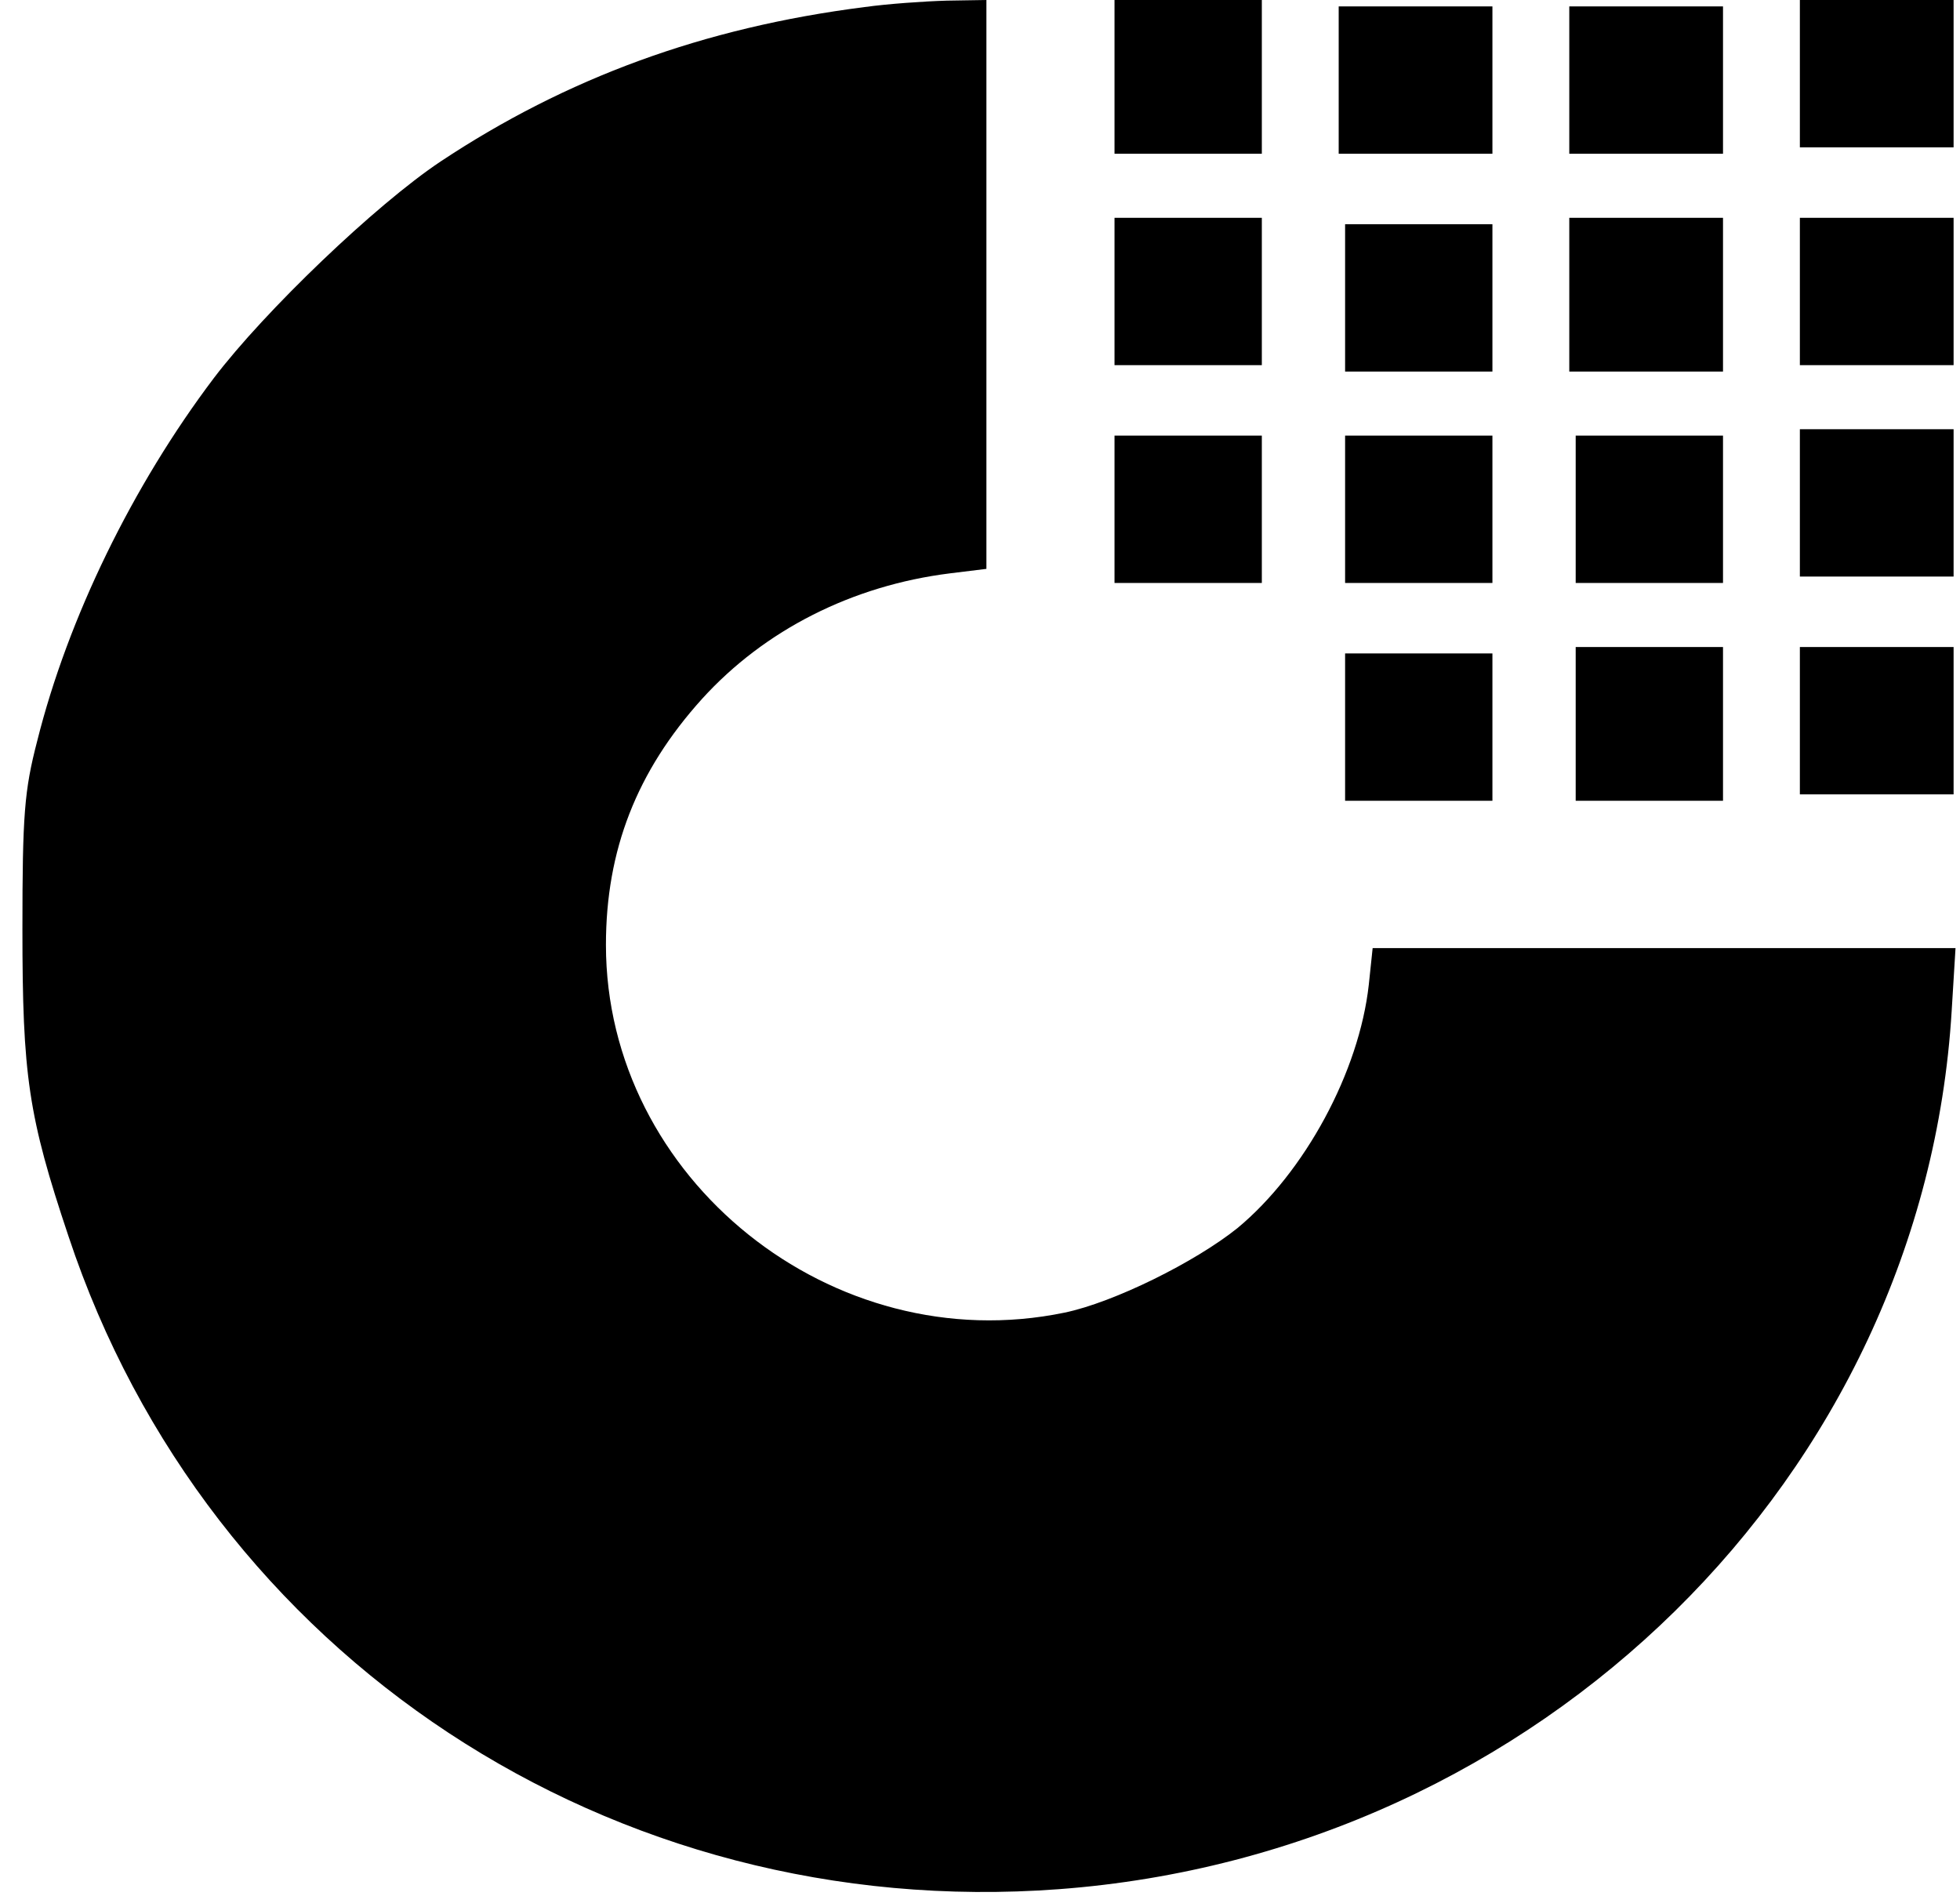 <?xml version="1.0" standalone="no"?>
<!DOCTYPE svg PUBLIC "-//W3C//DTD SVG 20010904//EN"
 "http://www.w3.org/TR/2001/REC-SVG-20010904/DTD/svg10.dtd">
<svg version="1.0" xmlns="http://www.w3.org/2000/svg"
 width="306pt" height="296pt" viewBox="0 0 306 296"
 preserveAspectRatio="xMidYMid meet">
<g transform="translate(0,296) scale(0.1,-0.1)"
fill="#000000" stroke="none">
<path d="M1350 2949 c-252 -32 -466 -111 -662 -241 -102 -68 -275 -234 -354
-338 -127 -168 -228 -375 -276 -567 -20 -77 -23 -115 -23 -293 0 -229 9 -292
72 -480 218 -656 849 -1071 1546 -1019 751 56 1350 645 1394 1371 l6 98 -455
0 -455 0 -6 -57 c-15 -136 -100 -293 -205 -380 -66 -53 -193 -116 -270 -132
-362 -75 -716 209 -716 574 0 148 48 271 150 384 98 108 235 177 387 196 l57
7 0 444 0 444 -62 -1 c-35 -1 -92 -5 -128 -10z"/>
<path d="M1740 2840 l0 -120 115 0 115 0 0 120 0 120 -115 0 -115 0 0 -120z"/>
<path d="M2810 2845 l0 -115 120 0 120 0 0 115 0 115 -120 0 -120 0 0 -115z"/>
<path d="M2090 2835 l0 -115 120 0 120 0 0 115 0 115 -120 0 -120 0 0 -115z"/>
<path d="M2450 2835 l0 -115 120 0 120 0 0 115 0 115 -120 0 -120 0 0 -115z"/>
<path d="M1740 2505 l0 -115 115 0 115 0 0 115 0 115 -115 0 -115 0 0 -115z"/>
<path d="M2450 2500 l0 -120 120 0 120 0 0 120 0 120 -120 0 -120 0 0 -120z"/>
<path d="M2810 2505 l0 -115 120 0 120 0 0 115 0 115 -120 0 -120 0 0 -115z"/>
<path d="M2100 2495 l0 -115 115 0 115 0 0 115 0 115 -115 0 -115 0 0 -115z"/>
<path d="M2810 2175 l0 -115 120 0 120 0 0 115 0 115 -120 0 -120 0 0 -115z"/>
<path d="M1740 2165 l0 -115 115 0 115 0 0 115 0 115 -115 0 -115 0 0 -115z"/>
<path d="M2100 2165 l0 -115 115 0 115 0 0 115 0 115 -115 0 -115 0 0 -115z"/>
<path d="M2460 2165 l0 -115 115 0 115 0 0 115 0 115 -115 0 -115 0 0 -115z"/>
<path d="M2460 1830 l0 -120 115 0 115 0 0 120 0 120 -115 0 -115 0 0 -120z"/>
<path d="M2810 1835 l0 -115 120 0 120 0 0 115 0 115 -120 0 -120 0 0 -115z"/>
<path d="M2100 1825 l0 -115 115 0 115 0 0 115 0 115 -115 0 -115 0 0 -115z"/>
</g>
</svg>

